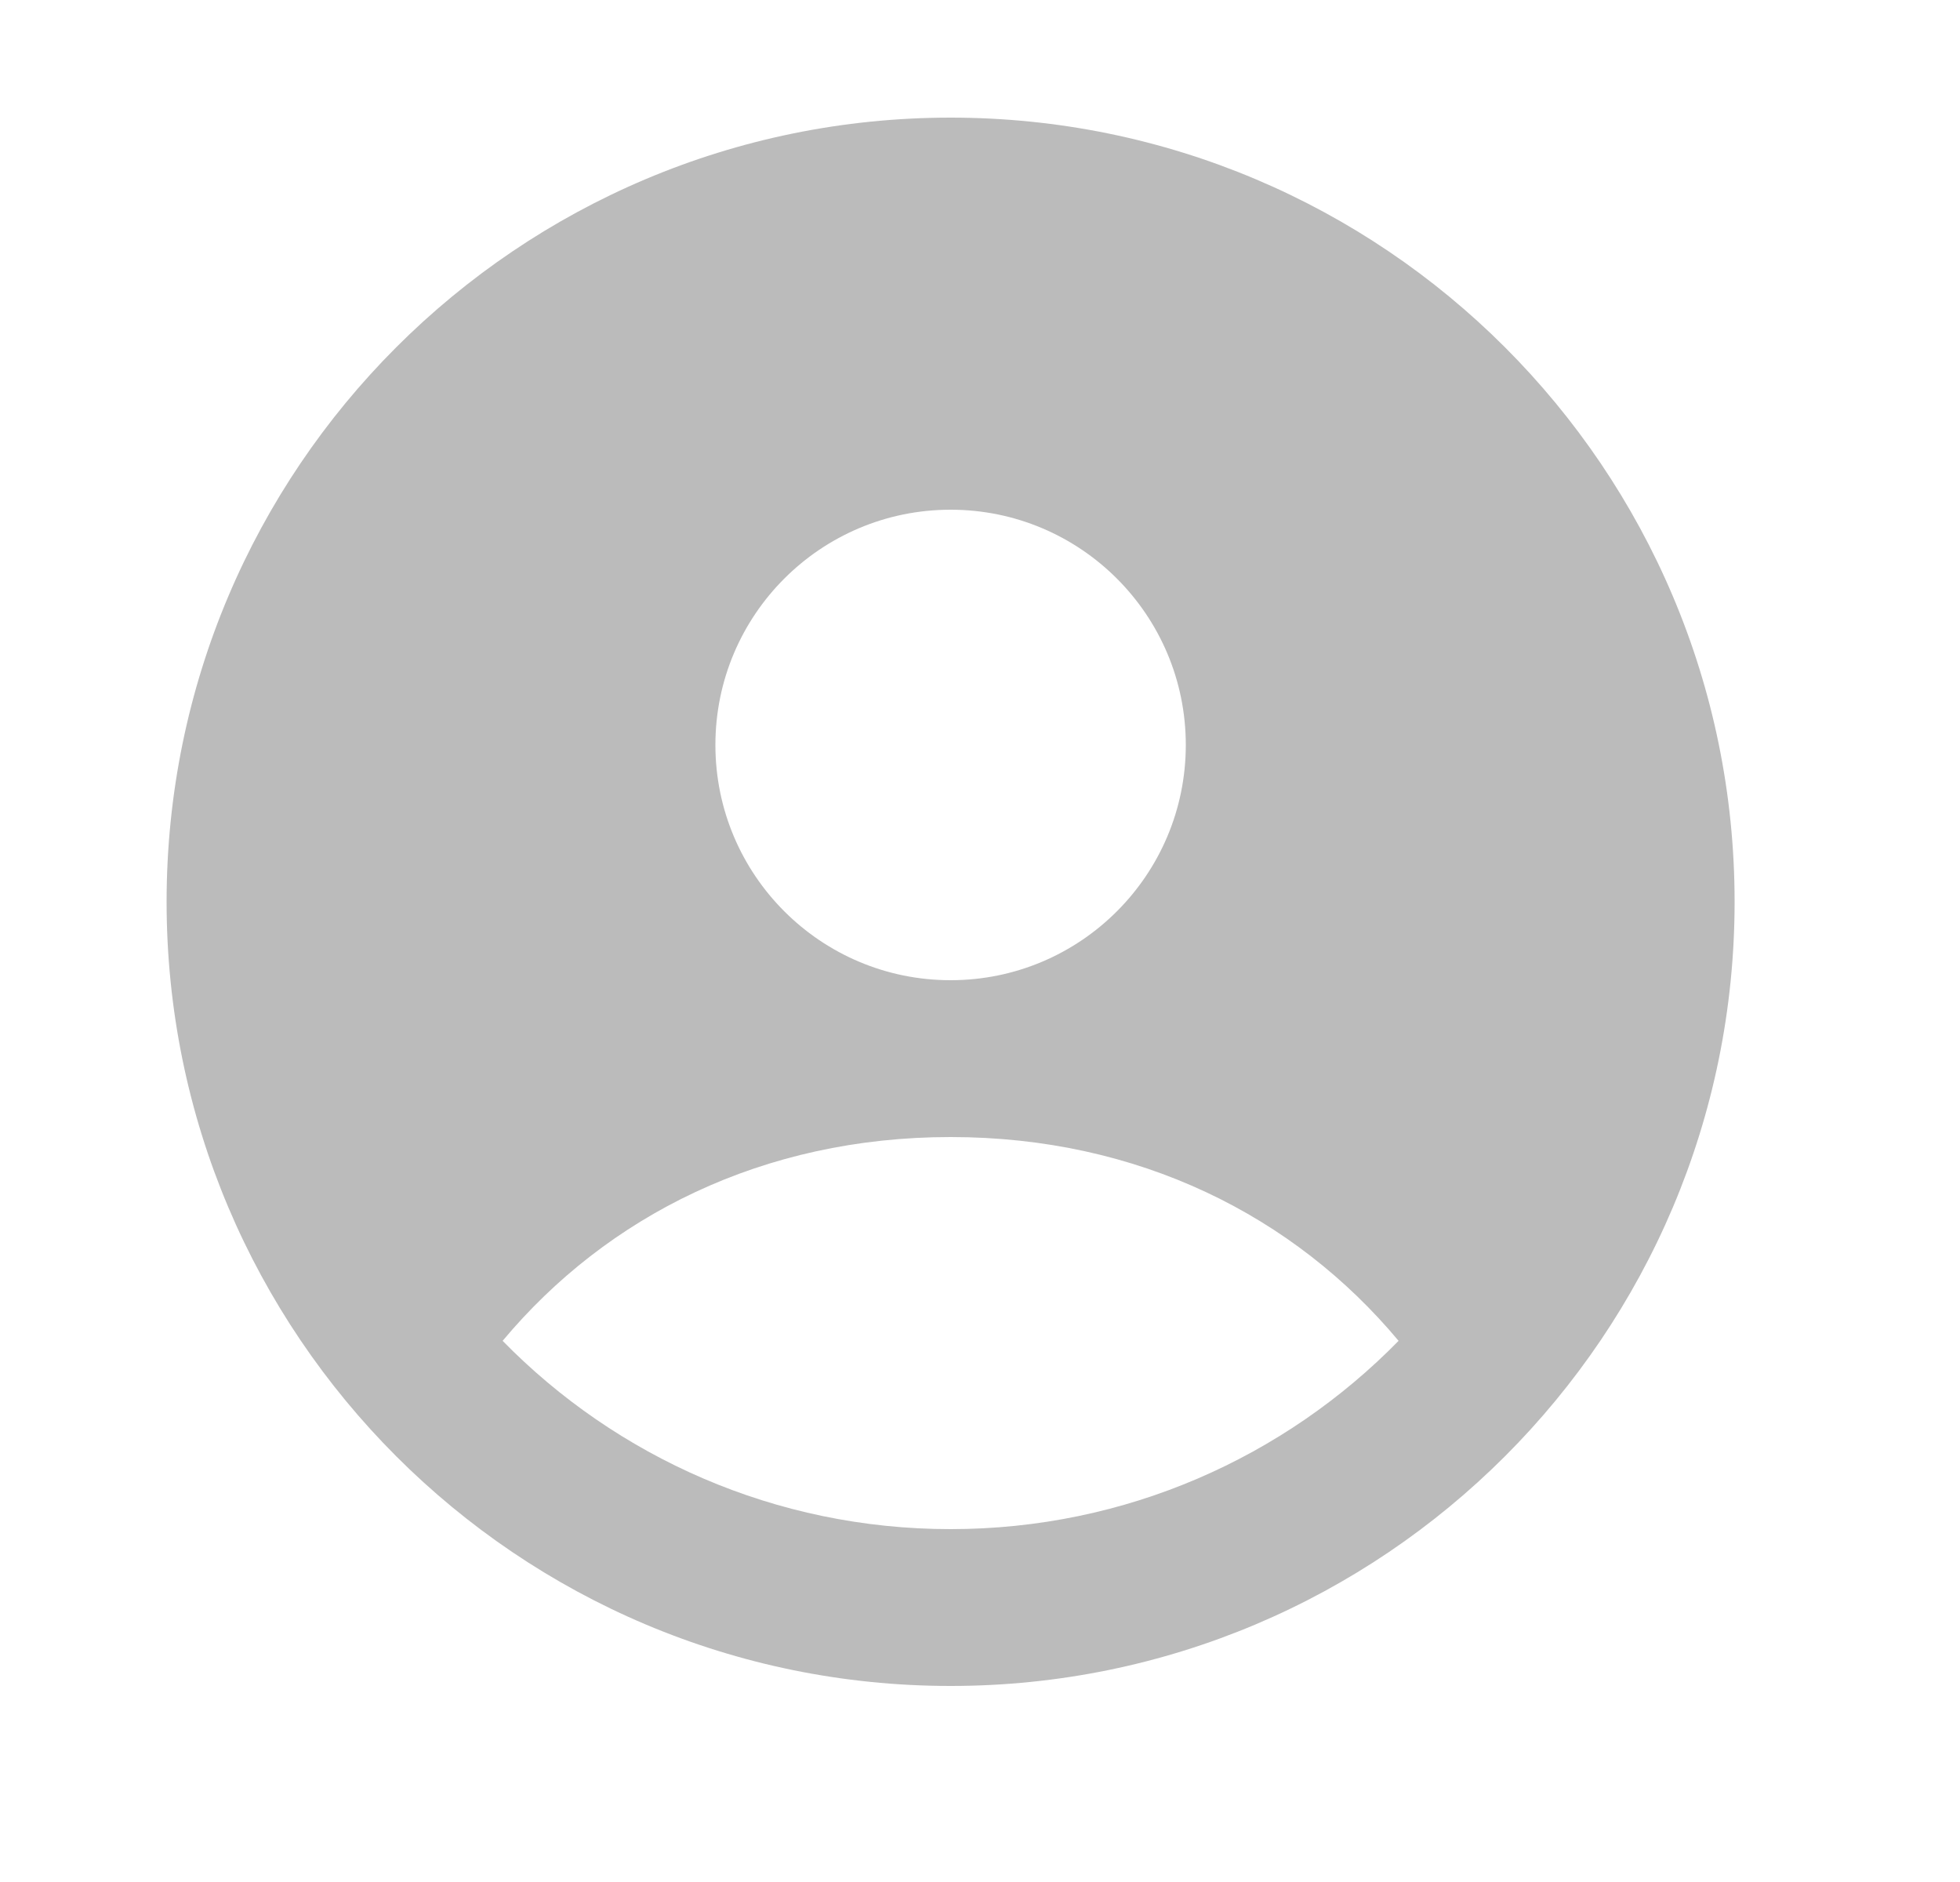 <svg width="25" height="24" viewBox="0 0 25 24" fill="none" xmlns="http://www.w3.org/2000/svg">
<path fill-rule="evenodd" clip-rule="evenodd" d="M12.125 21.5C17.648 21.5 22.125 17.023 22.125 11.5C22.125 5.977 17.648 1.5 12.125 1.5C6.602 1.5 2.125 5.977 2.125 11.5C2.125 17.023 6.602 21.5 12.125 21.5ZM15.125 9.5C15.125 11.157 13.782 12.5 12.125 12.5C10.468 12.5 9.125 11.157 9.125 9.5C9.125 7.843 10.468 6.5 12.125 6.5C13.782 6.5 15.125 7.843 15.125 9.5ZM12.125 19.5C9.887 19.5 7.863 18.581 6.411 17.099C7.743 15.505 9.73 14.5 12.125 14.5C14.521 14.5 16.508 15.505 17.839 17.099C16.387 18.581 14.364 19.5 12.125 19.5Z" fill="#BBBBBB"/>
</svg>
